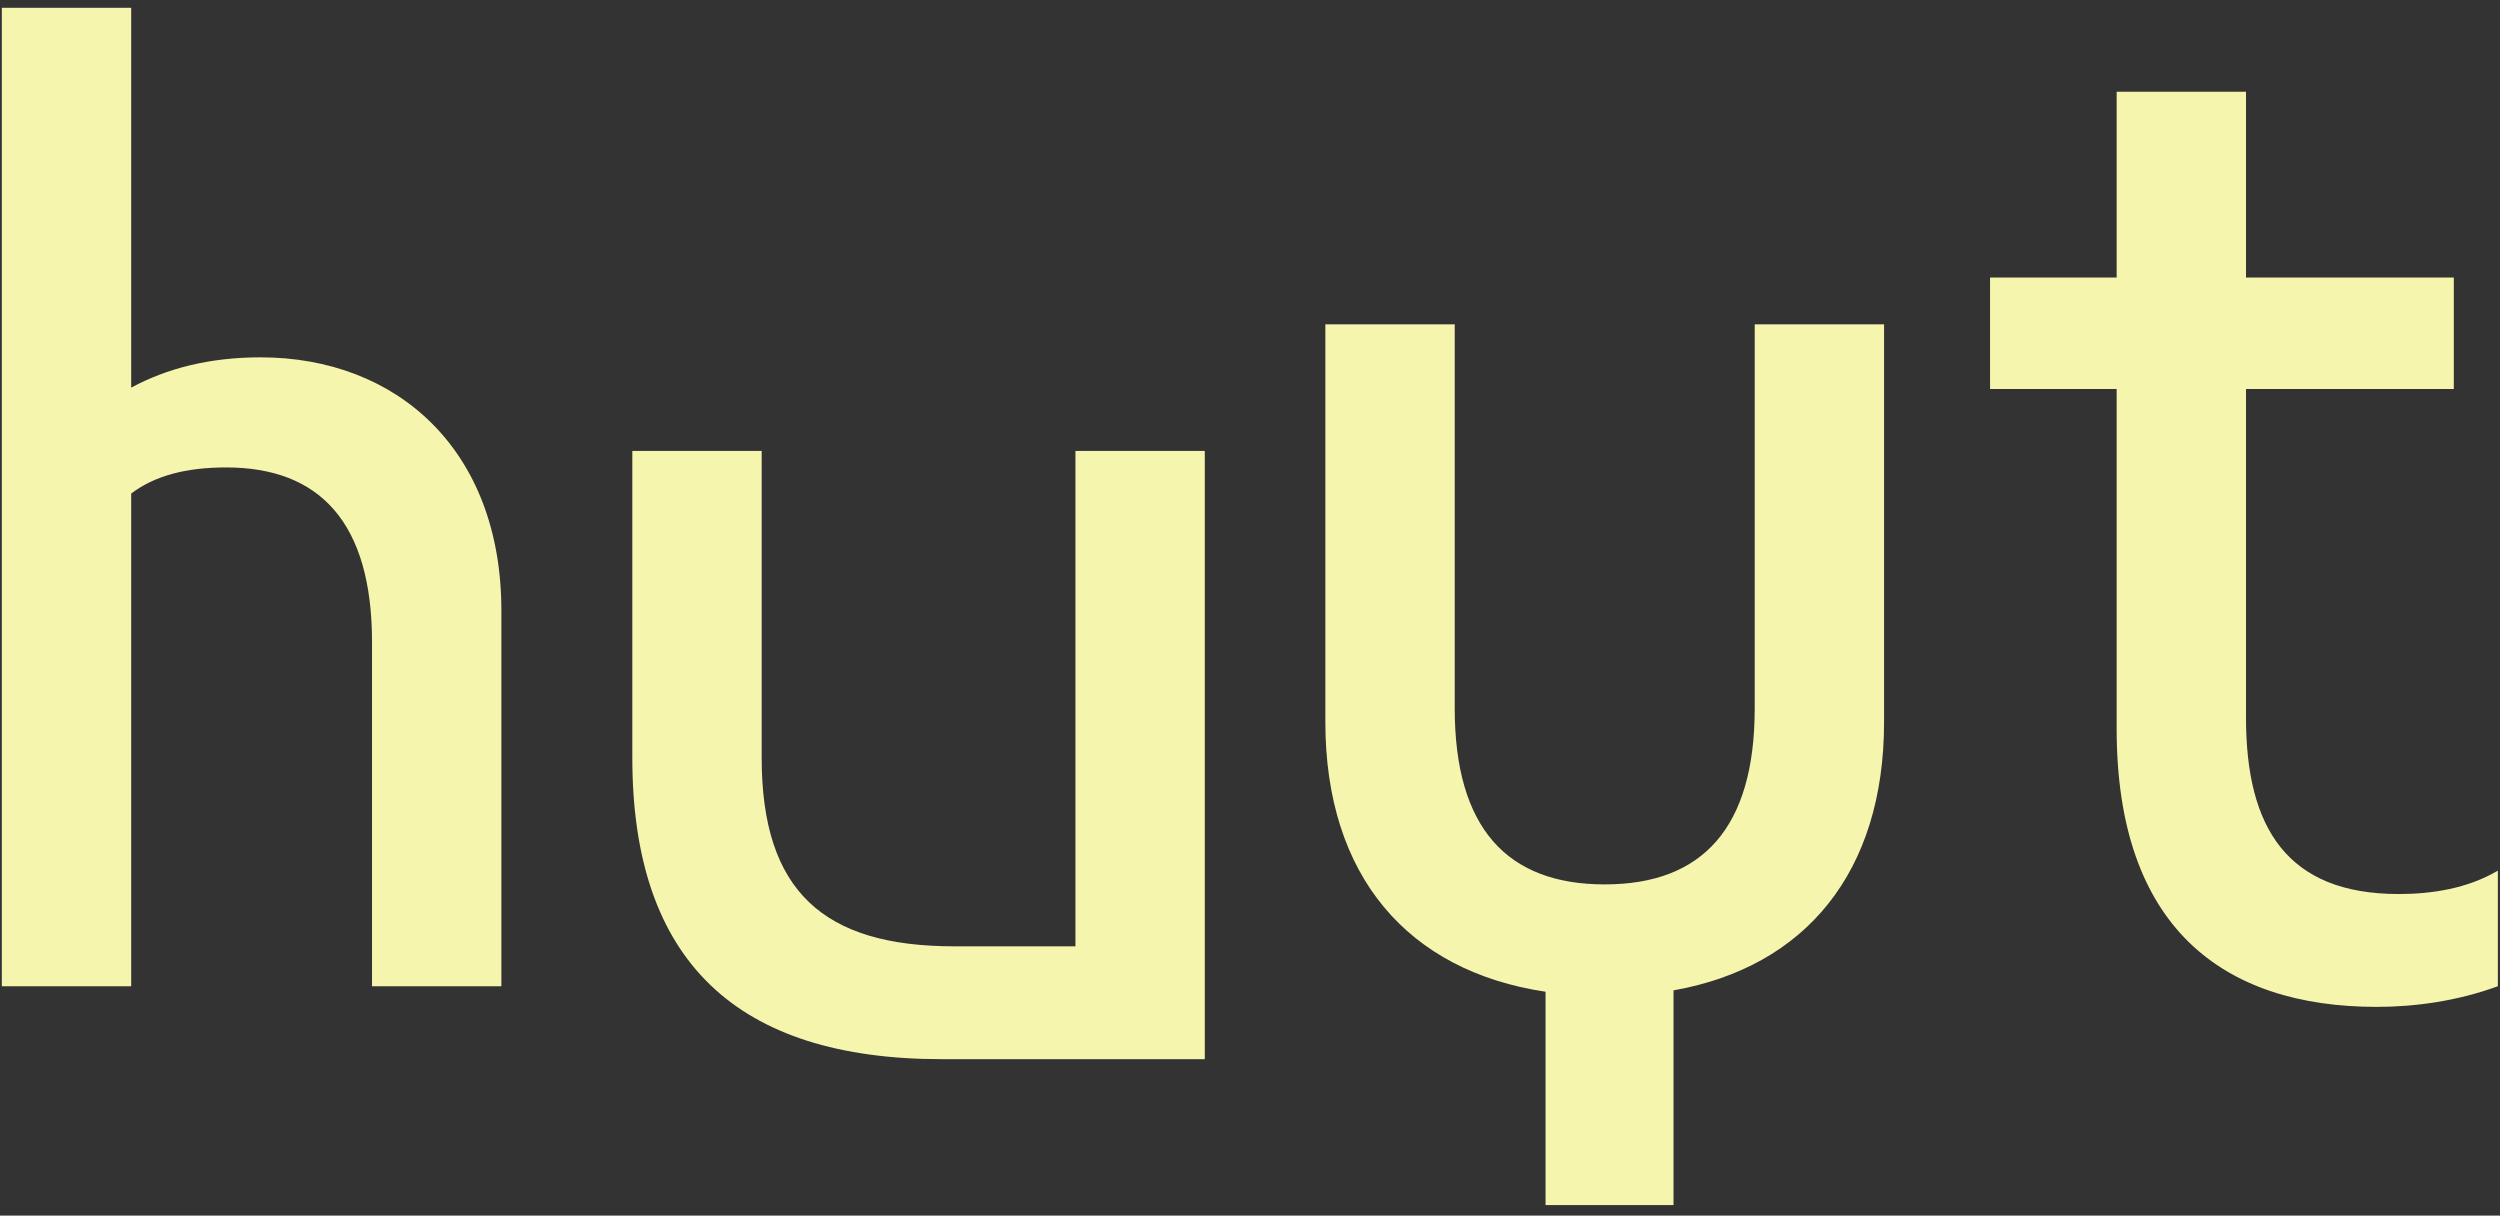 <svg width="218" height="106" viewBox="0 0 218 106" fill="none" xmlns="http://www.w3.org/2000/svg">
<rect x="0" y="0" width="218" height="106" fill="#333333" stroke="none"/>
<path d="M43.72 86H32.44V56C32.44 45.56 27.88 40.76 19.72 40.76C16.24 40.76 13.48 41.48 11.44 43.04V86H0.16V0.68H11.44V33.8C14.56 32.12 18.28 31.16 22.72 31.16C34.6 31.16 43.72 39.2 43.72 53.24V86ZM55.138 66.08V39.32H66.418V66.08C66.418 77.72 71.818 82.52 83.218 82.52H93.778V39.32H105.058V92.36H82.138C64.258 92.36 55.138 83.84 55.138 66.08ZM139.931 77.12C148.451 77.12 153.011 72.2 153.011 61.76V28.28H164.291V62.96C164.291 76.04 157.451 84.32 145.931 86.36V105.08H134.771V86.48C122.771 84.68 115.571 76.4 115.571 62.96V28.28H126.851V61.76C126.851 72.2 131.411 77.12 139.931 77.12ZM184.572 63.56V33.92H173.532V24.2H184.572V8H195.852V24.2H213.972V33.92H195.852V62.6C195.852 72.2 199.452 77.96 209.172 77.96C212.052 77.96 215.172 77.48 217.812 75.92V86C214.212 87.32 210.492 87.8 207.252 87.8C193.812 87.8 184.572 80.84 184.572 63.56Z" fill="#F5F5AD"/>
</svg>

